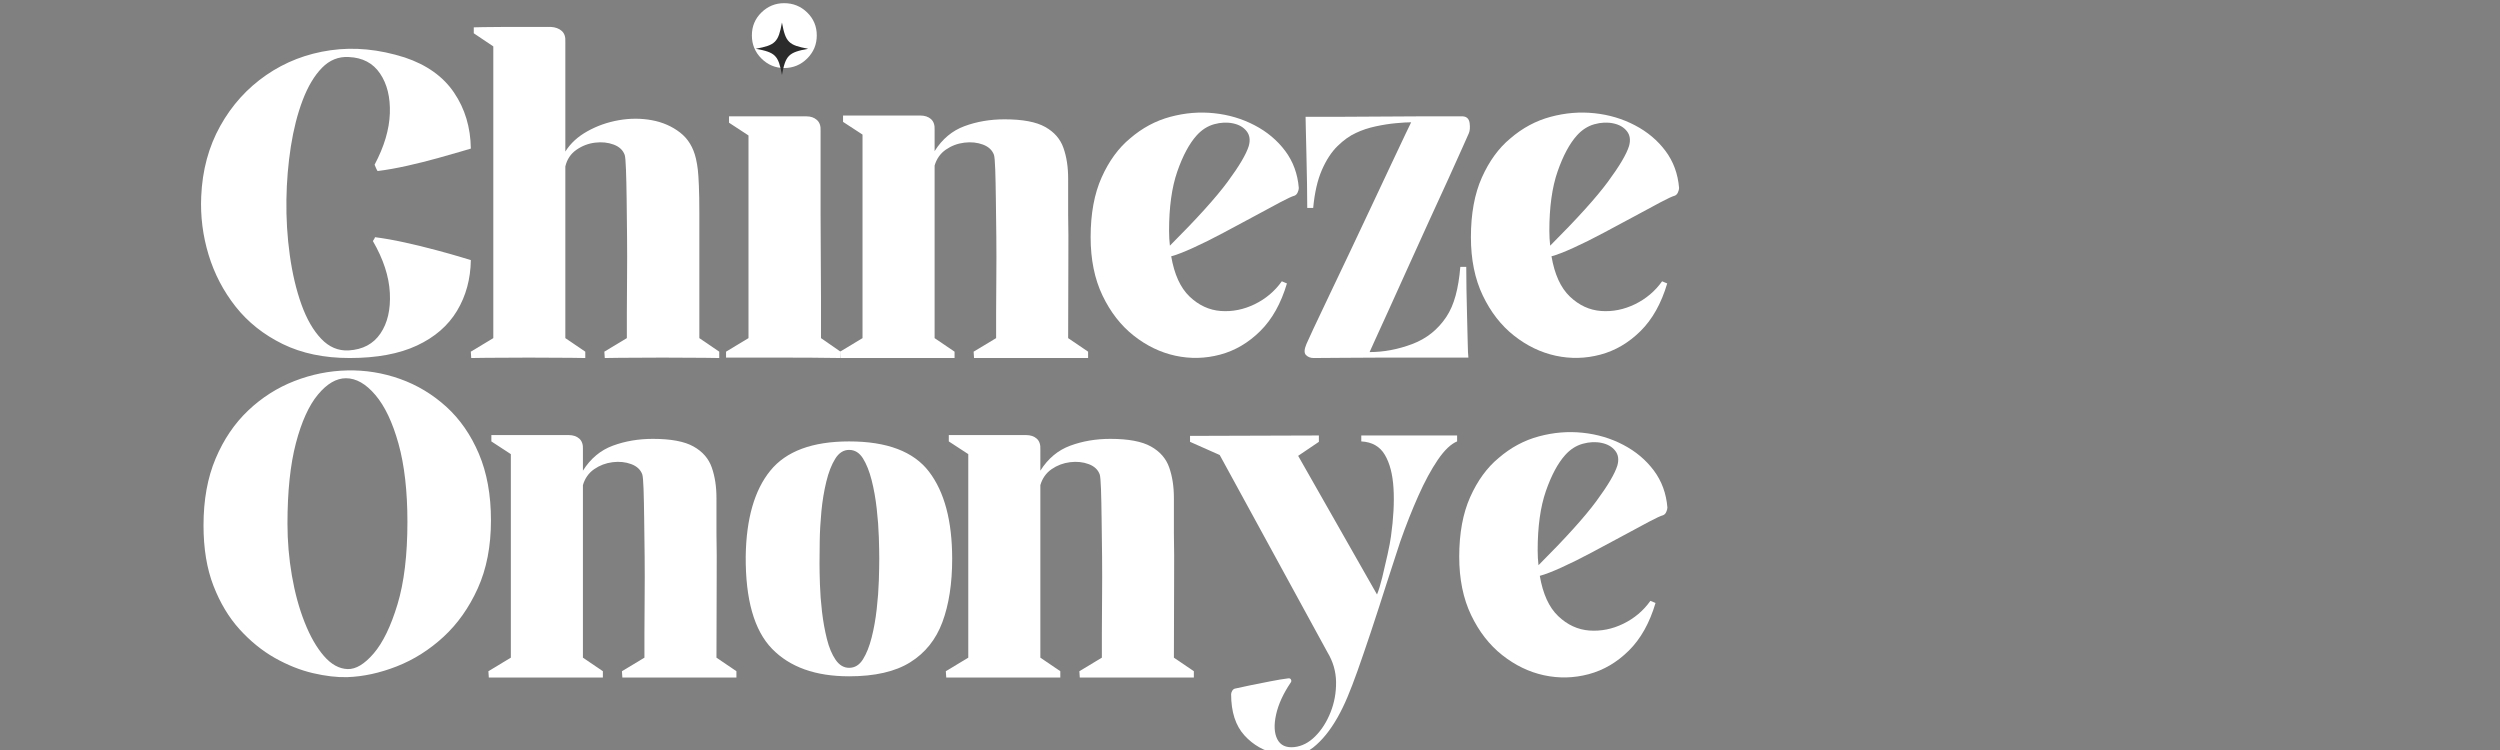 <svg xmlns="http://www.w3.org/2000/svg" xmlns:xlink="http://www.w3.org/1999/xlink" width="1000" zoomAndPan="magnify" viewBox="0 0 750 225" height="300" preserveAspectRatio="xMidYMid meet" version="1.0"><rect x="0" y="0" width="750" height="225" fill="#808080" stroke="none"/><defs><g/><clipPath id="789f5309b5"><path d="M 226.73 6.77 L 242.48 6.77 L 242.48 22.52 L 226.73 22.52 Z M 226.73 6.77 " clip-rule="nonzero"/></clipPath></defs><g fill="#ffffff" fill-opacity="1"><g transform="translate(59.722, 107.281)"><g><path d="M 44.891 -2.156 C 49.129 -2.414 52.305 -4.113 54.422 -7.25 C 56.547 -10.383 57.484 -14.43 57.234 -19.391 C 56.984 -24.359 55.285 -29.551 52.141 -34.969 C 52.234 -35.145 52.344 -35.316 52.469 -35.484 C 52.594 -35.648 52.695 -35.863 52.781 -36.125 C 55.5 -35.781 58.488 -35.25 61.75 -34.531 C 65.008 -33.812 68.145 -33.047 71.156 -32.234 C 74.164 -31.43 76.645 -30.734 78.594 -30.141 C 80.551 -29.547 81.531 -29.25 81.531 -29.25 C 81.445 -23.57 80.066 -18.504 77.391 -14.047 C 74.723 -9.598 70.719 -6.125 65.375 -3.625 C 60.031 -1.125 53.289 0.125 45.156 0.125 C 37.52 0.125 30.836 -1.27 25.109 -4.062 C 19.391 -6.863 14.688 -10.594 11 -15.25 C 7.312 -19.914 4.598 -25.109 2.859 -30.828 C 1.117 -36.555 0.379 -42.391 0.641 -48.328 C 0.973 -56.211 2.879 -63.27 6.359 -69.5 C 9.836 -75.738 14.438 -80.828 20.156 -84.766 C 25.883 -88.711 32.305 -91.191 39.422 -92.203 C 46.547 -93.223 53.969 -92.504 61.688 -90.047 C 68.301 -87.836 73.238 -84.316 76.5 -79.484 C 79.77 -74.66 81.445 -69.066 81.531 -62.703 C 81.531 -62.703 80.598 -62.426 78.734 -61.875 C 76.867 -61.32 74.492 -60.645 71.609 -59.844 C 68.723 -59.039 65.664 -58.273 62.438 -57.547 C 59.219 -56.828 56.254 -56.301 53.547 -55.969 C 53.297 -56.383 53.125 -56.719 53.031 -56.969 C 52.945 -57.227 52.82 -57.531 52.656 -57.875 C 55.539 -63.301 57.066 -68.43 57.234 -73.266 C 57.398 -78.098 56.422 -82.082 54.297 -85.219 C 52.18 -88.352 49.047 -90.004 44.891 -90.172 C 41.836 -90.348 39.164 -89.27 36.875 -86.938 C 34.594 -84.602 32.664 -81.379 31.094 -77.266 C 29.531 -73.148 28.344 -68.504 27.531 -63.328 C 26.727 -58.16 26.285 -52.863 26.203 -47.438 C 26.117 -41.758 26.457 -36.188 27.219 -30.719 C 27.977 -25.25 29.141 -20.328 30.703 -15.953 C 32.273 -11.586 34.25 -8.156 36.625 -5.656 C 39 -3.156 41.754 -1.988 44.891 -2.156 Z M 44.891 -2.156 "/></g></g></g><g fill="#ffffff" fill-opacity="1"><g transform="translate(140.101, 107.281)"><g><path d="M 69.703 -5.844 L 75.672 -1.781 L 75.672 0.125 C 75.672 0.125 74.207 0.102 71.281 0.062 C 68.363 0.02 64.148 0 58.641 0 C 53.117 0 48.852 0.02 45.844 0.062 C 42.832 0.102 41.328 0.125 41.328 0.125 L 41.203 -1.781 L 47.953 -5.844 C 47.953 -7.625 47.953 -10.125 47.953 -13.344 C 47.953 -16.57 47.973 -20.156 48.016 -24.094 C 48.055 -28.039 48.055 -32.07 48.016 -36.188 C 47.973 -40.301 47.93 -44.113 47.891 -47.625 C 47.848 -51.145 47.781 -54.094 47.688 -56.469 C 47.602 -58.844 47.477 -60.285 47.312 -60.797 C 46.801 -62.234 45.695 -63.27 44 -63.906 C 42.312 -64.539 40.445 -64.734 38.406 -64.484 C 36.375 -64.234 34.508 -63.516 32.812 -62.328 C 31.113 -61.141 30.008 -59.484 29.5 -57.359 C 29.5 -51.254 29.5 -45.172 29.5 -39.109 C 29.5 -33.047 29.5 -27.488 29.5 -22.438 C 29.5 -17.395 29.5 -13.367 29.5 -10.359 C 29.5 -7.348 29.5 -5.844 29.5 -5.844 L 35.484 -1.781 L 35.484 0.125 C 35.484 0.125 34.039 0.102 31.156 0.062 C 28.281 0.02 24.082 0 18.562 0 C 13.051 0 8.789 0.02 5.781 0.062 C 2.77 0.102 1.266 0.125 1.266 0.125 L 1.141 -1.781 L 7.891 -5.844 L 7.891 -93.359 L 2.031 -97.297 L 2.031 -99.078 C 2.031 -99.078 2.961 -99.098 4.828 -99.141 C 6.691 -99.18 8.914 -99.203 11.5 -99.203 C 14.094 -99.203 16.445 -99.203 18.562 -99.203 C 19.844 -99.203 21.051 -99.203 22.188 -99.203 C 23.332 -99.203 24.332 -99.203 25.188 -99.203 C 26.539 -99.117 27.617 -98.719 28.422 -98 C 29.234 -97.281 29.594 -96.195 29.5 -94.75 C 29.5 -94.332 29.5 -92.551 29.5 -89.406 C 29.5 -86.27 29.5 -82.305 29.5 -77.516 C 29.5 -72.723 29.5 -67.488 29.5 -61.812 C 31.031 -64.27 33.238 -66.301 36.125 -67.906 C 39.008 -69.52 42.145 -70.625 45.531 -71.219 C 48.926 -71.812 52.234 -71.812 55.453 -71.219 C 58.672 -70.625 61.488 -69.395 63.906 -67.531 C 66.32 -65.664 67.914 -63.039 68.688 -59.656 C 68.938 -58.551 69.125 -57.445 69.25 -56.344 C 69.375 -55.238 69.477 -53.664 69.562 -51.625 C 69.656 -49.594 69.703 -46.754 69.703 -43.109 C 69.703 -39.461 69.703 -34.648 69.703 -28.672 C 69.703 -22.703 69.703 -15.094 69.703 -5.844 Z M 69.703 -5.844 "/></g></g></g><g fill="#ffffff" fill-opacity="1"><g transform="translate(213.486, 107.281)"><g><path d="M 32.812 -5.844 L 38.672 -1.781 L 38.672 0.125 C 33.066 0.039 27.379 0 21.609 0 C 15.848 0 10.086 0 4.328 0 L 4.328 -1.781 L 11.062 -5.844 L 11.062 -66.641 L 5.219 -70.469 L 5.219 -72.375 C 5.219 -72.375 5.938 -72.375 7.375 -72.375 C 8.812 -72.375 10.633 -72.375 12.844 -72.375 C 15.051 -72.375 17.273 -72.375 19.516 -72.375 C 21.766 -72.375 23.738 -72.375 25.438 -72.375 C 27.133 -72.375 28.148 -72.375 28.484 -72.375 C 29.754 -72.375 30.789 -72.008 31.594 -71.281 C 32.406 -70.562 32.77 -69.484 32.688 -68.047 C 32.688 -67.879 32.688 -66.629 32.688 -64.297 C 32.688 -61.961 32.688 -58.953 32.688 -55.266 C 32.688 -51.578 32.688 -47.523 32.688 -43.109 C 32.688 -38.703 32.707 -34.316 32.75 -29.953 C 32.789 -25.586 32.812 -21.582 32.812 -17.938 C 32.812 -14.289 32.812 -11.363 32.812 -9.156 C 32.812 -6.945 32.812 -5.844 32.812 -5.844 Z M 31.547 -96.656 C 31.547 -93.945 30.586 -91.641 28.672 -89.734 C 26.766 -87.828 24.457 -86.875 21.75 -86.875 C 19.125 -86.875 16.852 -87.828 14.938 -89.734 C 13.031 -91.641 12.078 -93.945 12.078 -96.656 C 12.078 -99.375 13.031 -101.664 14.938 -103.531 C 16.852 -105.395 19.125 -106.328 21.75 -106.328 C 24.457 -106.328 26.766 -105.395 28.672 -103.531 C 30.586 -101.664 31.547 -99.375 31.547 -96.656 Z M 31.547 -96.656 "/></g></g></g><g fill="#ffffff" fill-opacity="1"><g transform="translate(252.023, 107.281)"><g><path d="M 68.422 -5.844 L 74.406 -1.781 L 74.406 0.125 L 40.188 0.125 L 40.062 -1.781 L 46.812 -5.844 C 46.812 -7.625 46.812 -10.125 46.812 -13.344 C 46.812 -16.57 46.832 -20.156 46.875 -24.094 C 46.914 -28.039 46.914 -32.07 46.875 -36.188 C 46.832 -40.301 46.785 -44.113 46.734 -47.625 C 46.691 -51.145 46.629 -54.094 46.547 -56.469 C 46.461 -58.844 46.336 -60.285 46.172 -60.797 C 45.66 -62.234 44.555 -63.27 42.859 -63.906 C 41.16 -64.539 39.297 -64.734 37.266 -64.484 C 35.234 -64.234 33.391 -63.535 31.734 -62.391 C 30.078 -61.242 28.953 -59.648 28.359 -57.609 C 28.359 -53.797 28.359 -49.598 28.359 -45.016 C 28.359 -40.441 28.359 -35.844 28.359 -31.219 C 28.359 -26.602 28.359 -22.383 28.359 -18.562 C 28.359 -14.75 28.359 -11.676 28.359 -9.344 C 28.359 -7.008 28.359 -5.844 28.359 -5.844 L 34.344 -1.781 L 34.344 0.125 L 0.125 0.125 L 0 -1.781 L 6.734 -5.844 L 6.734 -66.906 L 0.891 -70.719 L 0.891 -72.625 C 0.891 -72.625 1.609 -72.625 3.047 -72.625 C 4.492 -72.625 6.316 -72.625 8.516 -72.625 C 10.723 -72.625 12.945 -72.625 15.188 -72.625 C 17.438 -72.625 19.391 -72.625 21.047 -72.625 C 22.703 -72.625 23.695 -72.625 24.031 -72.625 C 25.395 -72.625 26.477 -72.266 27.281 -71.547 C 28.082 -70.828 28.441 -69.742 28.359 -68.297 C 28.359 -68.211 28.359 -67.766 28.359 -66.953 C 28.359 -66.148 28.359 -64.477 28.359 -61.938 C 30.648 -65.582 33.641 -68.082 37.328 -69.438 C 41.016 -70.801 45.02 -71.484 49.344 -71.484 C 54.77 -71.484 58.836 -70.719 61.547 -69.188 C 64.266 -67.664 66.086 -65.566 67.016 -62.891 C 67.953 -60.223 68.422 -57.172 68.422 -53.734 C 68.422 -50.297 68.422 -46.711 68.422 -42.984 C 68.504 -39.336 68.523 -34.523 68.484 -28.547 C 68.441 -22.578 68.422 -15.008 68.422 -5.844 Z M 68.422 -5.844 "/></g></g></g><g fill="#ffffff" fill-opacity="1"><g transform="translate(324.517, 107.281)"><g><path d="M 65.125 -50.875 C 65.125 -50.531 65.016 -50.102 64.797 -49.594 C 64.586 -49.094 64.27 -48.754 63.844 -48.578 C 63.164 -48.41 61.742 -47.754 59.578 -46.609 C 57.422 -45.461 54.816 -44.062 51.766 -42.406 C 48.711 -40.758 45.594 -39.086 42.406 -37.391 C 39.227 -35.691 36.238 -34.207 33.438 -32.938 C 30.645 -31.664 28.445 -30.816 26.844 -30.391 C 27.77 -24.961 29.609 -20.938 32.359 -18.312 C 35.117 -15.688 38.238 -14.242 41.719 -13.984 C 45.195 -13.734 48.586 -14.41 51.891 -16.016 C 55.203 -17.629 57.914 -19.922 60.031 -22.891 L 61.562 -22.25 C 59.781 -16.238 57.109 -11.473 53.547 -7.953 C 49.984 -4.43 45.973 -2.078 41.516 -0.891 C 37.066 0.297 32.598 0.406 28.109 -0.562 C 23.617 -1.539 19.441 -3.555 15.578 -6.609 C 11.723 -9.66 8.609 -13.664 6.234 -18.625 C 3.859 -23.594 2.672 -29.426 2.672 -36.125 C 2.672 -43.156 3.77 -49.129 5.969 -54.047 C 8.176 -58.973 11.02 -62.875 14.5 -65.75 C 18.145 -68.895 22.172 -71.055 26.578 -72.234 C 30.992 -73.422 35.383 -73.781 39.75 -73.312 C 44.113 -72.852 48.16 -71.645 51.891 -69.688 C 55.617 -67.738 58.672 -65.176 61.047 -62 C 63.422 -58.82 64.781 -55.113 65.125 -50.875 Z M 50.109 -63.469 C 50.617 -65.25 50.406 -66.734 49.469 -67.922 C 48.539 -69.109 47.188 -69.891 45.406 -70.266 C 43.625 -70.648 41.734 -70.566 39.734 -70.016 C 37.742 -69.461 35.988 -68.336 34.469 -66.641 C 32.258 -64.18 30.328 -60.578 28.672 -55.828 C 27.023 -51.086 26.203 -45.156 26.203 -38.031 C 26.203 -37.27 26.223 -36.504 26.266 -35.734 C 26.305 -34.973 26.367 -34.254 26.453 -33.578 C 34.504 -41.629 40.27 -48.008 43.75 -52.719 C 47.227 -57.426 49.348 -61.008 50.109 -63.469 Z M 50.109 -63.469 "/></g></g></g><g fill="#ffffff" fill-opacity="1"><g transform="translate(388.236, 107.281)"><g><path d="M 52.406 -67.281 C 52.32 -67.113 51.727 -65.781 50.625 -63.281 C 49.52 -60.781 48.078 -57.578 46.297 -53.672 C 44.516 -49.773 42.562 -45.516 40.438 -40.891 C 38.32 -36.266 36.223 -31.641 34.141 -27.016 C 32.066 -22.398 30.16 -18.188 28.422 -14.375 C 26.68 -10.562 25.281 -7.488 24.219 -5.156 C 23.164 -2.82 22.641 -1.656 22.641 -1.656 C 26.879 -1.656 31.141 -2.457 35.422 -4.062 C 39.703 -5.676 43.113 -8.391 45.656 -12.203 C 46.844 -13.984 47.773 -16.125 48.453 -18.625 C 49.129 -21.133 49.598 -24 49.859 -27.219 L 51.641 -27.219 C 51.641 -25.52 51.66 -23.289 51.703 -20.531 C 51.742 -17.781 51.805 -14.961 51.891 -12.078 C 51.973 -9.203 52.035 -6.66 52.078 -4.453 C 52.117 -2.242 52.188 -0.758 52.281 0 C 51.594 0 49.938 0 47.312 0 C 44.688 0 41.504 0 37.766 0 C 34.035 0 30.156 0 26.125 0 C 22.102 0 18.289 0.02 14.688 0.062 C 11.082 0.102 8.133 0.125 5.844 0.125 C 4.914 0.125 4.156 -0.172 3.562 -0.766 C 2.969 -1.359 3.008 -2.457 3.688 -4.062 C 3.852 -4.488 4.551 -6.016 5.781 -8.641 C 7.008 -11.273 8.578 -14.582 10.484 -18.562 C 12.398 -22.551 14.457 -26.875 16.656 -31.531 C 18.863 -36.195 21.047 -40.82 23.203 -45.406 C 25.367 -49.988 27.344 -54.188 29.125 -58 C 30.906 -61.812 32.348 -64.863 33.453 -67.156 C 34.555 -69.445 35.109 -70.594 35.109 -70.594 C 34.004 -70.594 32.5 -70.504 30.594 -70.328 C 28.688 -70.16 26.648 -69.844 24.484 -69.375 C 22.316 -68.914 20.344 -68.258 18.562 -67.406 C 16.695 -66.562 14.852 -65.25 13.031 -63.469 C 11.207 -61.688 9.641 -59.289 8.328 -56.281 C 7.016 -53.27 6.145 -49.473 5.719 -44.891 L 3.938 -44.891 C 3.938 -46.586 3.914 -48.941 3.875 -51.953 C 3.832 -54.961 3.77 -58.016 3.688 -61.109 C 3.602 -64.203 3.539 -66.832 3.5 -69 C 3.457 -71.164 3.438 -72.25 3.438 -72.25 C 3.438 -72.25 4.516 -72.25 6.672 -72.25 C 8.836 -72.25 11.656 -72.25 15.125 -72.25 C 18.602 -72.25 22.289 -72.27 26.188 -72.312 C 30.094 -72.352 33.828 -72.375 37.391 -72.375 C 40.953 -72.375 43.961 -72.375 46.422 -72.375 C 48.879 -72.375 50.281 -72.375 50.625 -72.375 C 51.812 -72.289 52.488 -71.609 52.656 -70.328 C 52.82 -69.055 52.738 -68.039 52.406 -67.281 Z M 52.406 -67.281 "/></g></g></g><g fill="#ffffff" fill-opacity="1"><g transform="translate(438.601, 107.281)"><g><path d="M 65.125 -50.875 C 65.125 -50.531 65.016 -50.102 64.797 -49.594 C 64.586 -49.094 64.27 -48.754 63.844 -48.578 C 63.164 -48.41 61.742 -47.754 59.578 -46.609 C 57.422 -45.461 54.816 -44.062 51.766 -42.406 C 48.711 -40.758 45.594 -39.086 42.406 -37.391 C 39.227 -35.691 36.238 -34.207 33.438 -32.938 C 30.645 -31.664 28.445 -30.816 26.844 -30.391 C 27.77 -24.961 29.609 -20.938 32.359 -18.312 C 35.117 -15.688 38.238 -14.242 41.719 -13.984 C 45.195 -13.734 48.586 -14.41 51.891 -16.016 C 55.203 -17.629 57.914 -19.922 60.031 -22.891 L 61.562 -22.25 C 59.781 -16.238 57.109 -11.473 53.547 -7.953 C 49.984 -4.43 45.973 -2.078 41.516 -0.891 C 37.066 0.297 32.598 0.406 28.109 -0.562 C 23.617 -1.539 19.441 -3.555 15.578 -6.609 C 11.723 -9.66 8.609 -13.664 6.234 -18.625 C 3.859 -23.594 2.672 -29.426 2.672 -36.125 C 2.672 -43.156 3.77 -49.129 5.969 -54.047 C 8.176 -58.973 11.02 -62.875 14.5 -65.75 C 18.145 -68.895 22.172 -71.055 26.578 -72.234 C 30.992 -73.422 35.383 -73.781 39.75 -73.312 C 44.113 -72.852 48.16 -71.645 51.891 -69.688 C 55.617 -67.738 58.672 -65.176 61.047 -62 C 63.422 -58.82 64.781 -55.113 65.125 -50.875 Z M 50.109 -63.469 C 50.617 -65.25 50.406 -66.734 49.469 -67.922 C 48.539 -69.109 47.188 -69.891 45.406 -70.266 C 43.625 -70.648 41.734 -70.566 39.734 -70.016 C 37.742 -69.461 35.988 -68.336 34.469 -66.641 C 32.258 -64.18 30.328 -60.578 28.672 -55.828 C 27.023 -51.086 26.203 -45.156 26.203 -38.031 C 26.203 -37.27 26.223 -36.504 26.266 -35.734 C 26.305 -34.973 26.367 -34.254 26.453 -33.578 C 34.504 -41.629 40.27 -48.008 43.75 -52.719 C 47.227 -57.426 49.348 -61.008 50.109 -63.469 Z M 50.109 -63.469 "/></g></g></g><g clip-path="url(#789f5309b5)"><path fill="#2b2b2b" d="M 242.453 14.629 C 236.559 15.715 235.676 16.598 234.59 22.492 C 233.508 16.598 232.625 15.715 226.73 14.629 C 232.625 13.547 233.508 12.664 234.59 6.77 C 235.676 12.664 236.559 13.547 242.453 14.629 Z M 242.453 14.629 " fill-opacity="1" fill-rule="nonzero"/></g><g fill="#ffffff" fill-opacity="1"><g transform="translate(58.507, 203.143)"><g><path d="M 88.781 -47.062 C 88.781 -39.258 87.461 -32.453 84.828 -26.641 C 82.203 -20.836 78.77 -15.984 74.531 -12.078 C 70.289 -8.18 65.625 -5.234 60.531 -3.234 C 55.445 -1.242 50.488 -0.164 45.656 0 C 42.602 0.082 39.172 -0.316 35.359 -1.203 C 31.547 -2.098 27.727 -3.625 23.906 -5.781 C 20.094 -7.945 16.57 -10.812 13.344 -14.375 C 10.125 -17.938 7.52 -22.281 5.531 -27.406 C 3.539 -32.539 2.547 -38.582 2.547 -45.531 C 2.547 -53.164 3.754 -59.844 6.172 -65.562 C 8.586 -71.289 11.848 -76.102 15.953 -80 C 20.066 -83.895 24.688 -86.836 29.812 -88.828 C 34.945 -90.828 40.227 -91.891 45.656 -92.016 C 51.082 -92.141 56.359 -91.289 61.484 -89.469 C 66.617 -87.645 71.242 -84.867 75.359 -81.141 C 79.473 -77.41 82.738 -72.703 85.156 -67.016 C 87.57 -61.336 88.781 -54.688 88.781 -47.062 Z M 27.734 -46.047 C 27.734 -40.785 28.176 -35.586 29.062 -30.453 C 29.945 -25.328 31.219 -20.664 32.875 -16.469 C 34.531 -12.27 36.457 -8.898 38.656 -6.359 C 40.863 -3.816 43.238 -2.504 45.781 -2.422 C 48.238 -2.336 50.848 -3.906 53.609 -7.125 C 56.367 -10.344 58.742 -15.238 60.734 -21.812 C 62.723 -28.383 63.719 -36.629 63.719 -46.547 C 63.719 -55.785 62.828 -63.609 61.047 -70.016 C 59.266 -76.422 56.953 -81.297 54.109 -84.641 C 51.273 -87.992 48.332 -89.672 45.281 -89.672 C 42.395 -89.672 39.594 -88.035 36.875 -84.766 C 34.164 -81.504 31.961 -76.648 30.266 -70.203 C 28.578 -63.766 27.734 -55.711 27.734 -46.047 Z M 27.734 -46.047 "/></g></g></g><g fill="#ffffff" fill-opacity="1"><g transform="translate(146.518, 203.143)"><g><path d="M 68.422 -5.844 L 74.406 -1.781 L 74.406 0.125 L 40.188 0.125 L 40.062 -1.781 L 46.812 -5.844 C 46.812 -7.625 46.812 -10.125 46.812 -13.344 C 46.812 -16.57 46.832 -20.156 46.875 -24.094 C 46.914 -28.039 46.914 -32.07 46.875 -36.188 C 46.832 -40.301 46.785 -44.113 46.734 -47.625 C 46.691 -51.145 46.629 -54.094 46.547 -56.469 C 46.461 -58.844 46.336 -60.285 46.172 -60.797 C 45.66 -62.234 44.555 -63.27 42.859 -63.906 C 41.16 -64.539 39.297 -64.734 37.266 -64.484 C 35.234 -64.234 33.391 -63.535 31.734 -62.391 C 30.078 -61.242 28.953 -59.648 28.359 -57.609 C 28.359 -53.797 28.359 -49.598 28.359 -45.016 C 28.359 -40.441 28.359 -35.844 28.359 -31.219 C 28.359 -26.602 28.359 -22.383 28.359 -18.562 C 28.359 -14.75 28.359 -11.676 28.359 -9.344 C 28.359 -7.008 28.359 -5.844 28.359 -5.844 L 34.344 -1.781 L 34.344 0.125 L 0.125 0.125 L 0 -1.781 L 6.734 -5.844 L 6.734 -66.906 L 0.891 -70.719 L 0.891 -72.625 C 0.891 -72.625 1.609 -72.625 3.047 -72.625 C 4.492 -72.625 6.316 -72.625 8.516 -72.625 C 10.723 -72.625 12.945 -72.625 15.188 -72.625 C 17.438 -72.625 19.391 -72.625 21.047 -72.625 C 22.703 -72.625 23.695 -72.625 24.031 -72.625 C 25.395 -72.625 26.477 -72.266 27.281 -71.547 C 28.082 -70.828 28.441 -69.742 28.359 -68.297 C 28.359 -68.211 28.359 -67.766 28.359 -66.953 C 28.359 -66.148 28.359 -64.477 28.359 -61.938 C 30.648 -65.582 33.641 -68.082 37.328 -69.438 C 41.016 -70.801 45.02 -71.484 49.344 -71.484 C 54.77 -71.484 58.836 -70.719 61.547 -69.188 C 64.266 -67.664 66.086 -65.566 67.016 -62.891 C 67.953 -60.223 68.422 -57.172 68.422 -53.734 C 68.422 -50.297 68.422 -46.711 68.422 -42.984 C 68.504 -39.336 68.523 -34.523 68.484 -28.547 C 68.441 -22.578 68.422 -15.008 68.422 -5.844 Z M 68.422 -5.844 "/></g></g></g><g fill="#ffffff" fill-opacity="1"><g transform="translate(219.012, 203.143)"><g><path d="M 35.734 -70.719 C 47.098 -70.719 55.086 -67.688 59.703 -61.625 C 64.328 -55.562 66.641 -46.848 66.641 -35.484 C 66.641 -28.109 65.664 -21.789 63.719 -16.531 C 61.77 -11.281 58.547 -7.254 54.047 -4.453 C 49.555 -1.648 43.453 -0.25 35.734 -0.25 C 25.648 -0.25 17.938 -3.004 12.594 -8.516 C 7.25 -14.023 4.617 -23.27 4.703 -36.25 C 4.867 -47.531 7.328 -56.094 12.078 -61.938 C 16.828 -67.789 24.711 -70.719 35.734 -70.719 Z M 35.734 -68.172 C 34.047 -68.172 32.648 -67.281 31.547 -65.5 C 30.441 -63.719 29.551 -61.426 28.875 -58.625 C 28.195 -55.832 27.707 -52.867 27.406 -49.734 C 27.113 -46.598 26.945 -43.629 26.906 -40.828 C 26.863 -38.023 26.844 -35.781 26.844 -34.094 C 26.844 -32.477 26.883 -30.375 26.969 -27.781 C 27.051 -25.195 27.258 -22.461 27.594 -19.578 C 27.938 -16.703 28.426 -13.988 29.062 -11.438 C 29.695 -8.895 30.566 -6.816 31.672 -5.203 C 32.773 -3.598 34.129 -2.797 35.734 -2.797 C 37.43 -2.797 38.812 -3.645 39.875 -5.344 C 40.938 -7.039 41.805 -9.223 42.484 -11.891 C 43.16 -14.555 43.664 -17.395 44 -20.406 C 44.344 -23.414 44.555 -26.273 44.641 -28.984 C 44.723 -31.703 44.766 -33.867 44.766 -35.484 C 44.766 -37.098 44.723 -39.258 44.641 -41.969 C 44.555 -44.688 44.344 -47.551 44 -50.562 C 43.664 -53.57 43.16 -56.41 42.484 -59.078 C 41.805 -61.742 40.938 -63.926 39.875 -65.625 C 38.812 -67.32 37.43 -68.172 35.734 -68.172 Z M 35.734 -68.172 "/></g></g></g><g fill="#ffffff" fill-opacity="1"><g transform="translate(283.748, 203.143)"><g><path d="M 68.422 -5.844 L 74.406 -1.781 L 74.406 0.125 L 40.188 0.125 L 40.062 -1.781 L 46.812 -5.844 C 46.812 -7.625 46.812 -10.125 46.812 -13.344 C 46.812 -16.57 46.832 -20.156 46.875 -24.094 C 46.914 -28.039 46.914 -32.07 46.875 -36.188 C 46.832 -40.301 46.785 -44.113 46.734 -47.625 C 46.691 -51.145 46.629 -54.094 46.547 -56.469 C 46.461 -58.844 46.336 -60.285 46.172 -60.797 C 45.66 -62.234 44.555 -63.27 42.859 -63.906 C 41.16 -64.539 39.297 -64.734 37.266 -64.484 C 35.234 -64.234 33.391 -63.535 31.734 -62.391 C 30.078 -61.242 28.953 -59.648 28.359 -57.609 C 28.359 -53.797 28.359 -49.598 28.359 -45.016 C 28.359 -40.441 28.359 -35.844 28.359 -31.219 C 28.359 -26.602 28.359 -22.383 28.359 -18.562 C 28.359 -14.75 28.359 -11.676 28.359 -9.344 C 28.359 -7.008 28.359 -5.844 28.359 -5.844 L 34.344 -1.781 L 34.344 0.125 L 0.125 0.125 L 0 -1.781 L 6.734 -5.844 L 6.734 -66.906 L 0.891 -70.719 L 0.891 -72.625 C 0.891 -72.625 1.609 -72.625 3.047 -72.625 C 4.492 -72.625 6.316 -72.625 8.516 -72.625 C 10.723 -72.625 12.945 -72.625 15.188 -72.625 C 17.438 -72.625 19.391 -72.625 21.047 -72.625 C 22.703 -72.625 23.695 -72.625 24.031 -72.625 C 25.395 -72.625 26.477 -72.266 27.281 -71.547 C 28.082 -70.828 28.441 -69.742 28.359 -68.297 C 28.359 -68.211 28.359 -67.766 28.359 -66.953 C 28.359 -66.148 28.359 -64.477 28.359 -61.938 C 30.648 -65.582 33.641 -68.082 37.328 -69.438 C 41.016 -70.801 45.02 -71.484 49.344 -71.484 C 54.77 -71.484 58.836 -70.719 61.547 -69.188 C 64.266 -67.664 66.086 -65.566 67.016 -62.891 C 67.953 -60.223 68.422 -57.172 68.422 -53.734 C 68.422 -50.297 68.422 -46.711 68.422 -42.984 C 68.504 -39.336 68.523 -34.523 68.484 -28.547 C 68.441 -22.578 68.422 -15.008 68.422 -5.844 Z M 68.422 -5.844 "/></g></g></g><g fill="#ffffff" fill-opacity="1"><g transform="translate(356.243, 203.143)"><g><path d="M 52.141 -72.5 L 80.891 -72.5 L 80.891 -70.719 C 79.023 -69.957 77.094 -68.113 75.094 -65.188 C 73.102 -62.258 71.156 -58.656 69.25 -54.375 C 67.344 -50.094 65.539 -45.535 63.844 -40.703 C 62.406 -36.379 61.004 -32.078 59.641 -27.797 C 58.285 -23.516 56.766 -18.828 55.078 -13.734 C 53.461 -8.898 52.102 -4.938 51 -1.844 C 49.895 1.25 48.895 3.852 48 5.969 C 47.113 8.094 46.125 10.129 45.031 12.078 C 42.82 15.984 40.379 18.992 37.703 21.109 C 35.035 23.234 31.457 23.867 26.969 23.016 C 23.062 22.254 19.77 20.41 17.094 17.484 C 14.426 14.555 13.094 10.426 13.094 5.094 C 13.094 4.832 13.195 4.508 13.406 4.125 C 13.625 3.75 13.906 3.52 14.25 3.438 C 15.344 3.176 16.844 2.852 18.75 2.469 C 20.664 2.094 22.68 1.691 24.797 1.266 C 26.922 0.848 28.703 0.551 30.141 0.375 C 30.566 0.289 30.863 0.395 31.031 0.688 C 31.195 0.988 31.195 1.27 31.031 1.531 C 28.738 4.914 27.254 8.156 26.578 11.25 C 25.898 14.344 26.023 16.801 26.953 18.625 C 27.891 20.457 29.586 21.242 32.047 20.984 C 34.336 20.734 36.438 19.648 38.344 17.734 C 40.25 15.828 41.773 13.43 42.922 10.547 C 44.066 7.672 44.617 4.641 44.578 1.453 C 44.535 -1.723 43.664 -4.707 41.969 -7.5 L 9.672 -66.641 L 0.766 -70.594 L 0.766 -72.375 L 39.422 -72.5 L 39.422 -70.594 L 33.203 -66.391 L 56.859 -24.797 C 57.359 -25.984 57.883 -27.703 58.438 -29.953 C 58.988 -32.203 59.52 -34.488 60.031 -36.812 C 60.539 -39.145 60.879 -40.945 61.047 -42.219 C 61.805 -47.645 62.062 -52.457 61.812 -56.656 C 61.562 -60.852 60.691 -64.203 59.203 -66.703 C 57.723 -69.211 55.367 -70.551 52.141 -70.719 Z M 52.141 -72.5 "/></g></g></g><g fill="#ffffff" fill-opacity="1"><g transform="translate(435.096, 203.143)"><g><path d="M 65.125 -50.875 C 65.125 -50.531 65.016 -50.102 64.797 -49.594 C 64.586 -49.094 64.27 -48.754 63.844 -48.578 C 63.164 -48.41 61.742 -47.754 59.578 -46.609 C 57.422 -45.461 54.816 -44.062 51.766 -42.406 C 48.711 -40.758 45.594 -39.086 42.406 -37.391 C 39.227 -35.691 36.238 -34.207 33.438 -32.938 C 30.645 -31.664 28.445 -30.816 26.844 -30.391 C 27.77 -24.961 29.609 -20.938 32.359 -18.312 C 35.117 -15.688 38.238 -14.242 41.719 -13.984 C 45.195 -13.734 48.586 -14.41 51.891 -16.016 C 55.203 -17.629 57.914 -19.922 60.031 -22.891 L 61.562 -22.25 C 59.781 -16.238 57.109 -11.473 53.547 -7.953 C 49.984 -4.43 45.973 -2.078 41.516 -0.891 C 37.066 0.297 32.598 0.406 28.109 -0.562 C 23.617 -1.539 19.441 -3.555 15.578 -6.609 C 11.723 -9.66 8.609 -13.664 6.234 -18.625 C 3.859 -23.594 2.672 -29.426 2.672 -36.125 C 2.672 -43.156 3.77 -49.129 5.969 -54.047 C 8.176 -58.973 11.02 -62.875 14.5 -65.75 C 18.145 -68.895 22.172 -71.055 26.578 -72.234 C 30.992 -73.422 35.383 -73.781 39.75 -73.312 C 44.113 -72.852 48.16 -71.645 51.891 -69.688 C 55.617 -67.738 58.672 -65.176 61.047 -62 C 63.422 -58.82 64.781 -55.113 65.125 -50.875 Z M 50.109 -63.469 C 50.617 -65.25 50.406 -66.734 49.469 -67.922 C 48.539 -69.109 47.188 -69.891 45.406 -70.266 C 43.625 -70.648 41.734 -70.566 39.734 -70.016 C 37.742 -69.461 35.988 -68.336 34.469 -66.641 C 32.258 -64.18 30.328 -60.578 28.672 -55.828 C 27.023 -51.086 26.203 -45.156 26.203 -38.031 C 26.203 -37.27 26.223 -36.504 26.266 -35.734 C 26.305 -34.973 26.367 -34.254 26.453 -33.578 C 34.504 -41.629 40.27 -48.008 43.75 -52.719 C 47.227 -57.426 49.348 -61.008 50.109 -63.469 Z M 50.109 -63.469 "/></g></g></g></svg>